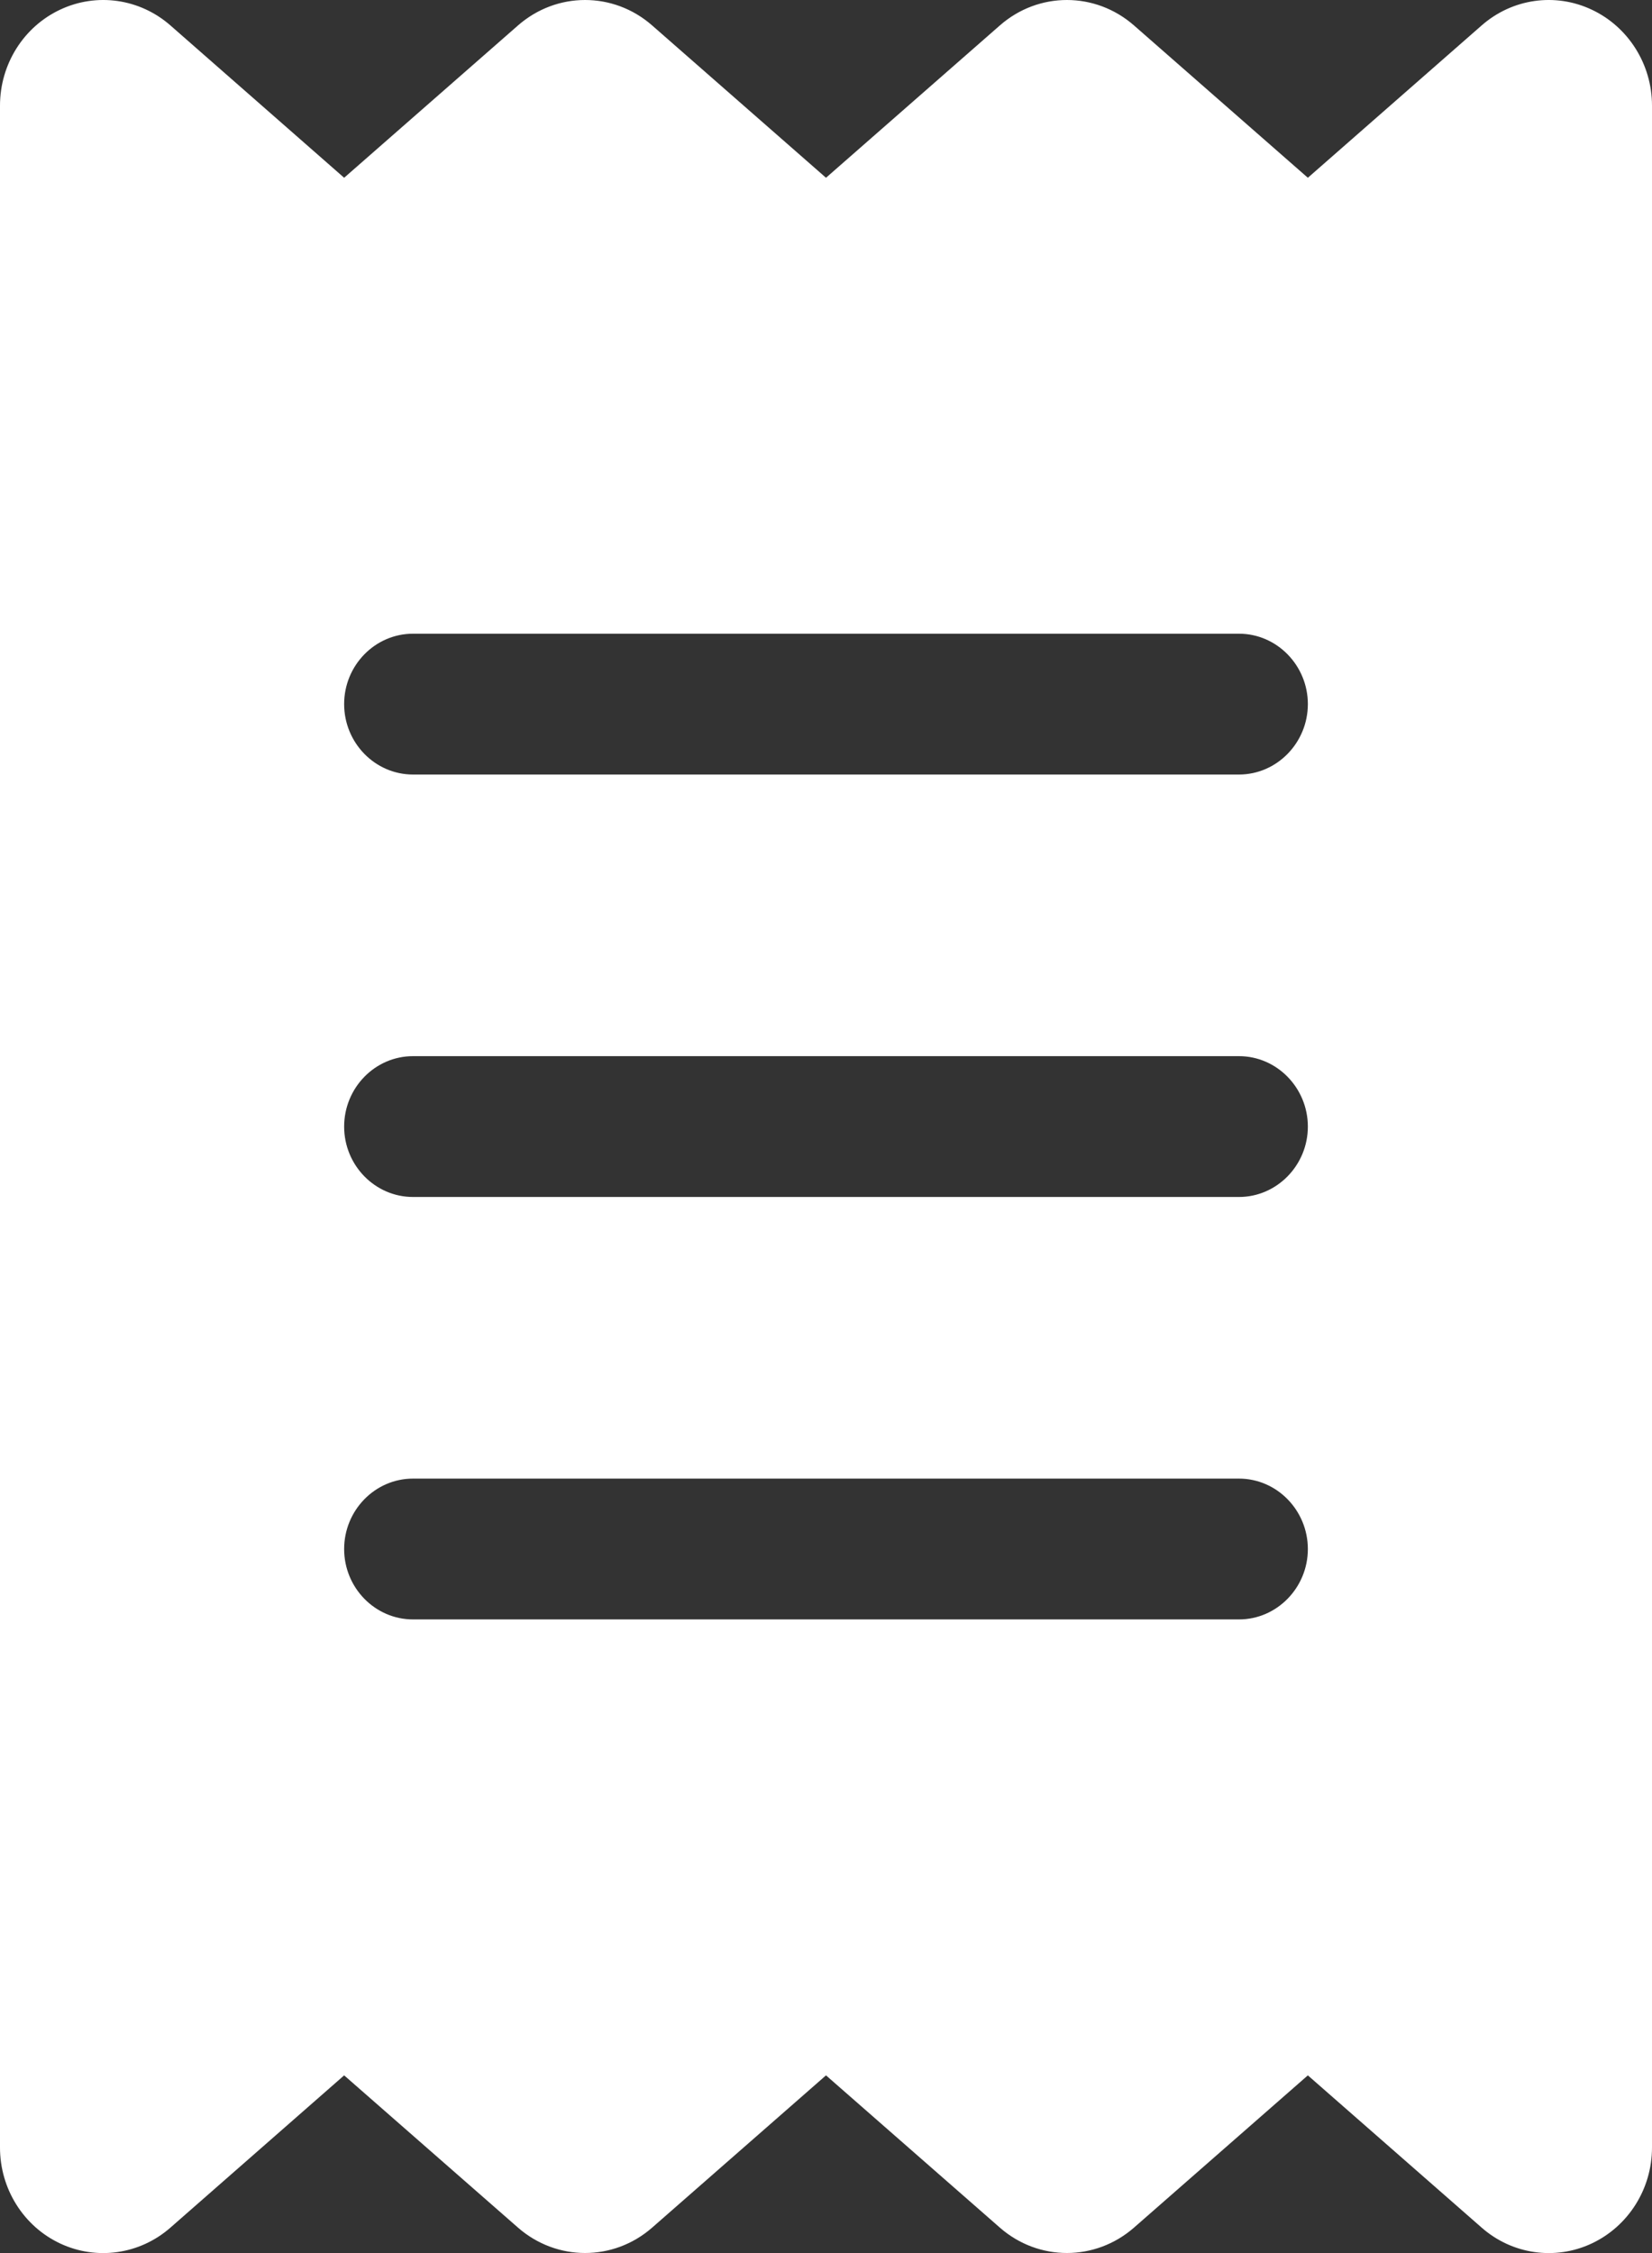 <svg width="22" height="30" viewBox="0 0 22 30" fill="none" xmlns="http://www.w3.org/2000/svg">
<rect x="0" y="0" width="22" height="30" fill="#333333" stroke="none"/>
<path d="M0.8 0.129C1.288 -0.101 1.862 -0.019 2.27 0.339L4.583 2.367L6.898 0.339C7.414 -0.113 8.17 -0.113 8.685 0.339L11 2.367L13.315 0.339C13.83 -0.113 14.586 -0.113 15.102 0.339L17.417 2.367L19.731 0.339C20.138 -0.019 20.711 -0.101 21.198 0.129C21.685 0.358 22 0.857 22 1.406V28.595C22 29.145 21.685 29.643 21.198 29.872C20.711 30.101 20.138 30.019 19.731 29.661L17.417 27.634L15.102 29.661C14.586 30.112 13.83 30.112 13.315 29.661L11 27.634L8.685 29.661C8.17 30.112 7.414 30.112 6.898 29.661L4.583 27.634L2.27 29.661C1.862 30.019 1.288 30.101 0.8 29.872C0.313 29.643 0 29.145 0 28.595V1.406C0 0.857 0.313 0.358 0.8 0.129ZM5.5 8.438C4.994 8.438 4.583 8.86 4.583 9.375C4.583 9.891 4.994 10.313 5.5 10.313H16.5C17.004 10.313 17.417 9.891 17.417 9.375C17.417 8.86 17.004 8.438 16.5 8.438H5.5ZM5.5 21.563H16.5C17.004 21.563 17.417 21.141 17.417 20.626C17.417 20.11 17.004 19.688 16.5 19.688H5.5C4.994 19.688 4.583 20.11 4.583 20.626C4.583 21.141 4.994 21.563 5.5 21.563ZM5.5 14.063C4.994 14.063 4.583 14.485 4.583 15.001C4.583 15.516 4.994 15.938 5.5 15.938H16.5C17.004 15.938 17.417 15.516 17.417 15.001C17.417 14.485 17.004 14.063 16.5 14.063H5.5Z" fill="white"/>
</svg>
